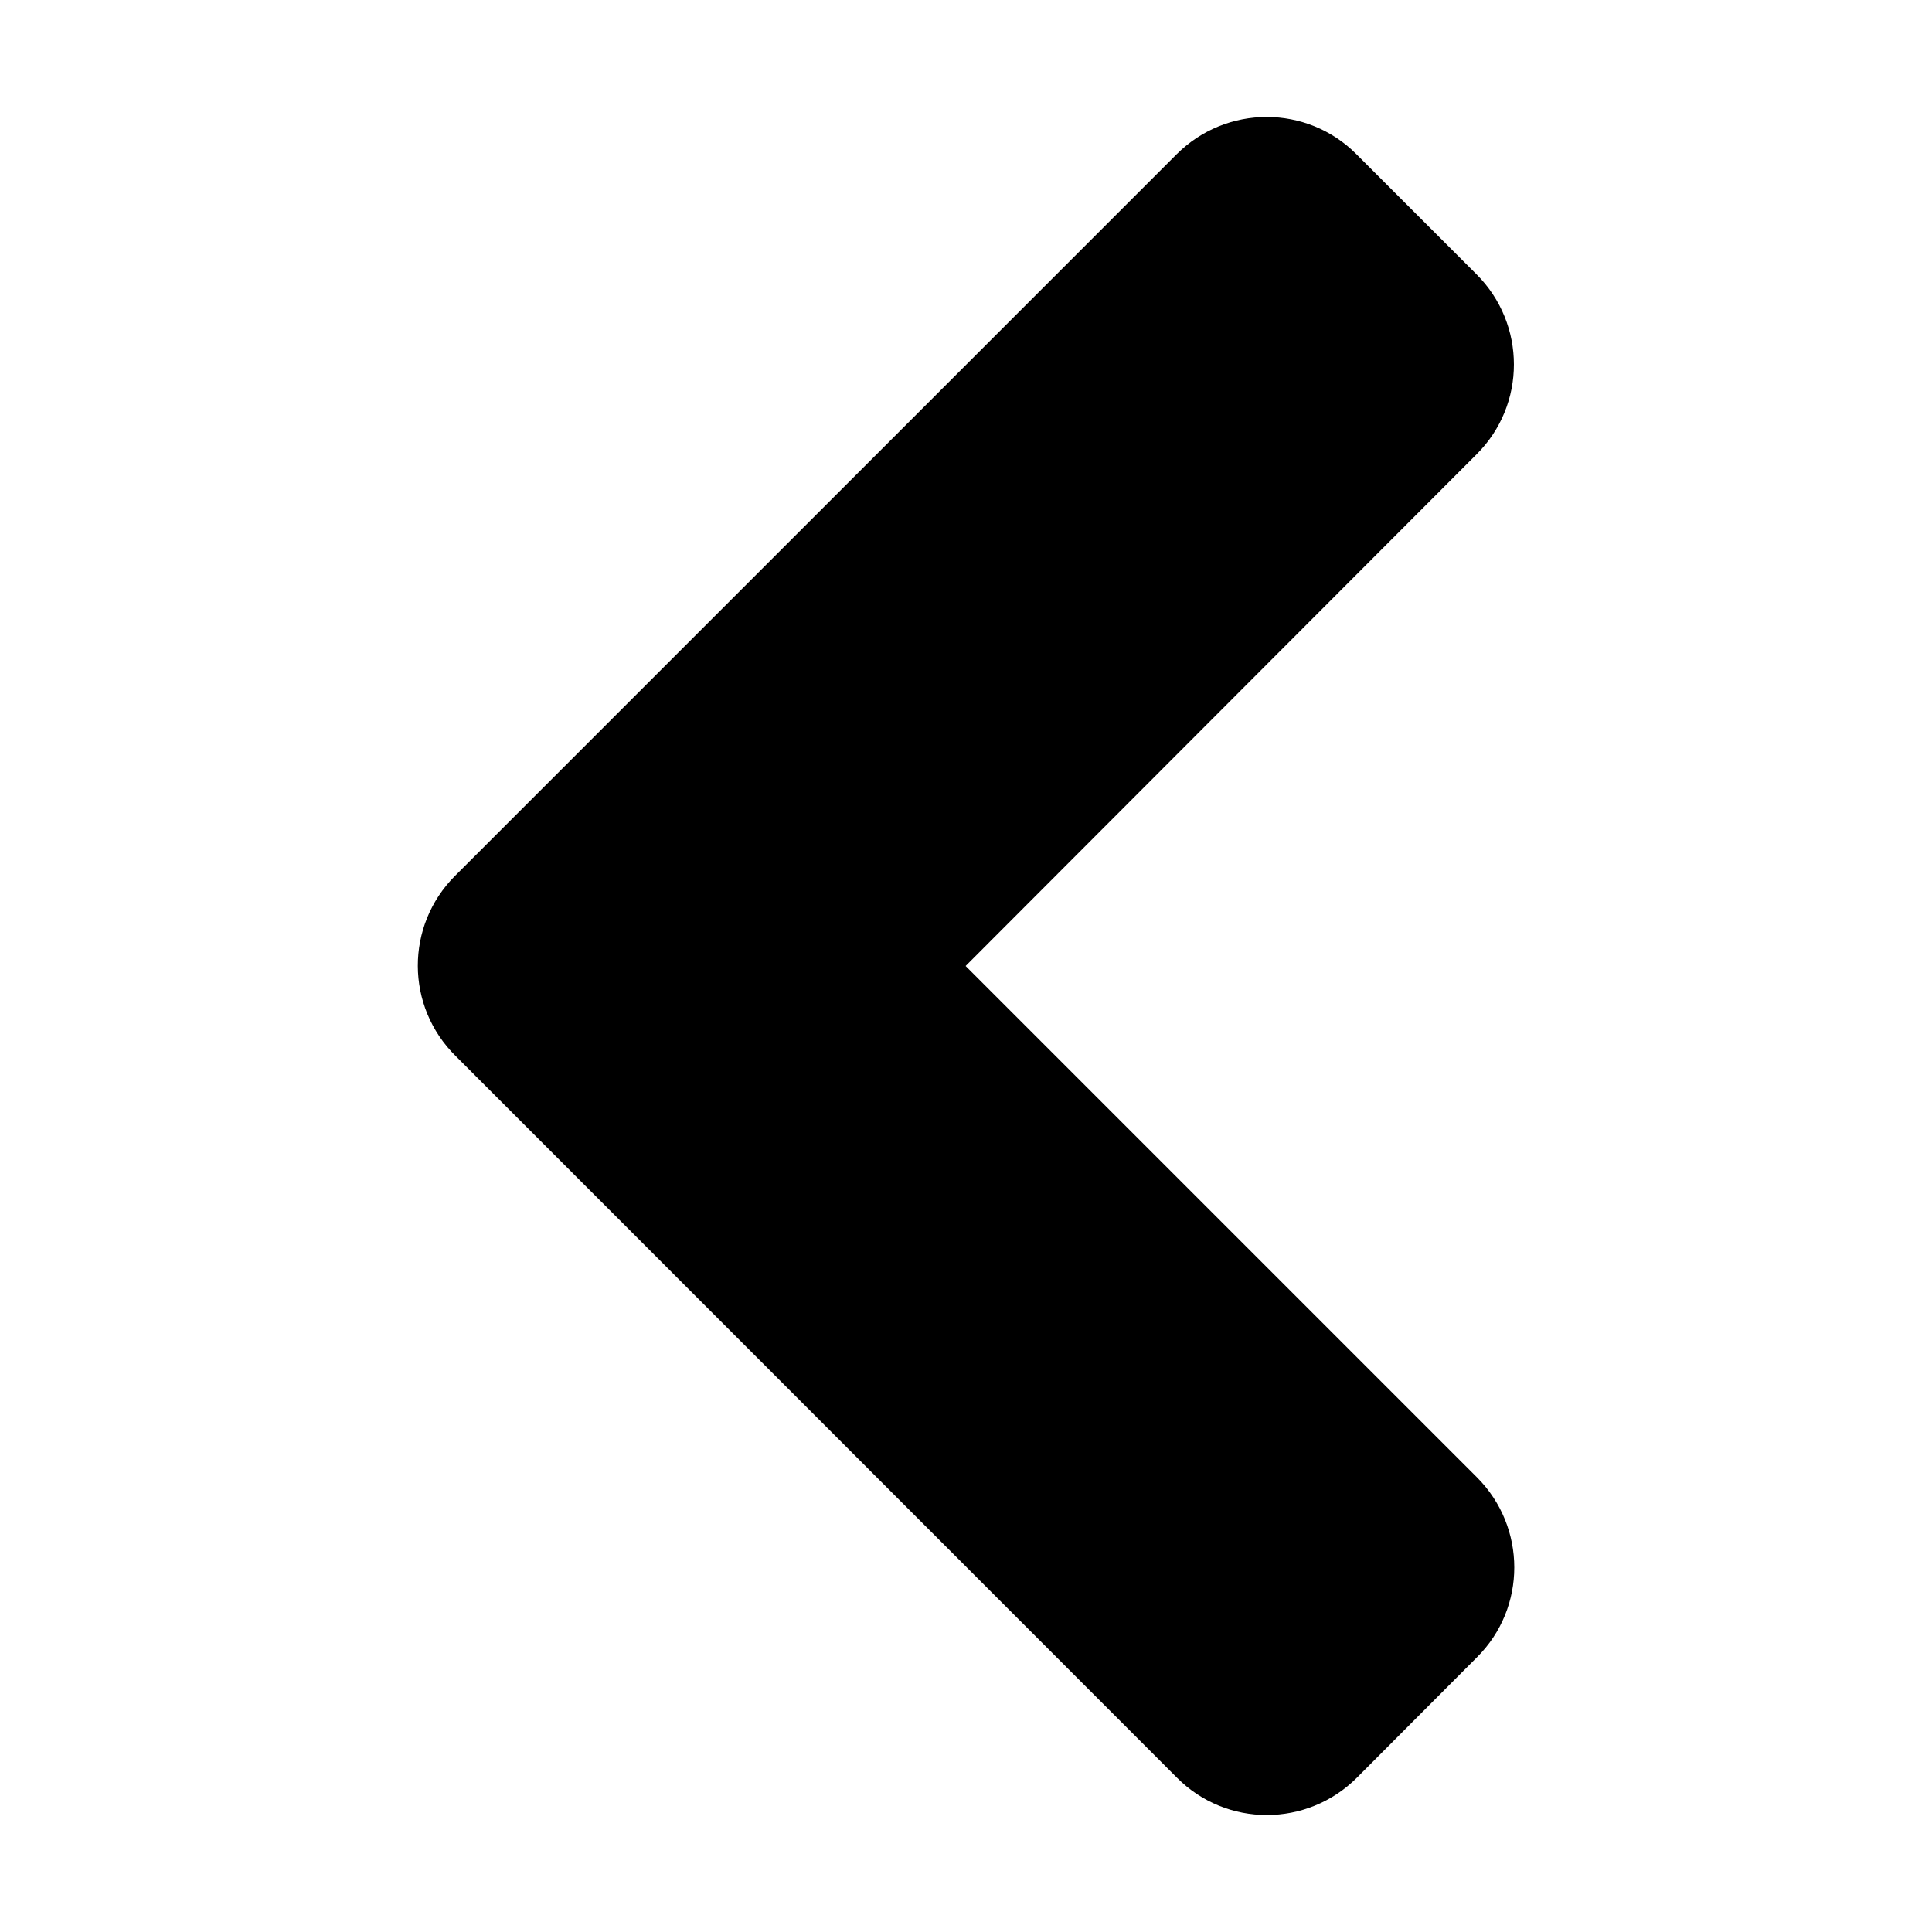 <?xml version="1.0" encoding="utf-8"?>
<!-- Generator: Adobe Illustrator 22.1.0, SVG Export Plug-In . SVG Version: 6.00 Build 0)  -->
<svg version="1.1" id="Layer_1" xmlns="http://www.w3.org/2000/svg" xmlns:xlink="http://www.w3.org/1999/xlink" x="0px" y="0px"
	 viewBox="0 0 512 512" style="enable-background:new 0 0 512 512;" xml:space="preserve">
<g>
	<path d="M120.6,232.1L311.8,40.9c13.2-13.2,34.6-13.2,47.7,0l31.8,31.8c13.2,13.2,13.2,34.6,0,47.7L255.9,256l135.5,135.5
		c13.2,13.2,13.2,34.6,0,47.7l-31.8,31.9c-13.2,13.2-34.6,13.2-47.7,0L120.8,279.9C107.4,266.7,107.4,245.3,120.6,232.1L120.6,232.1
		z"/>
</g>
</svg>
